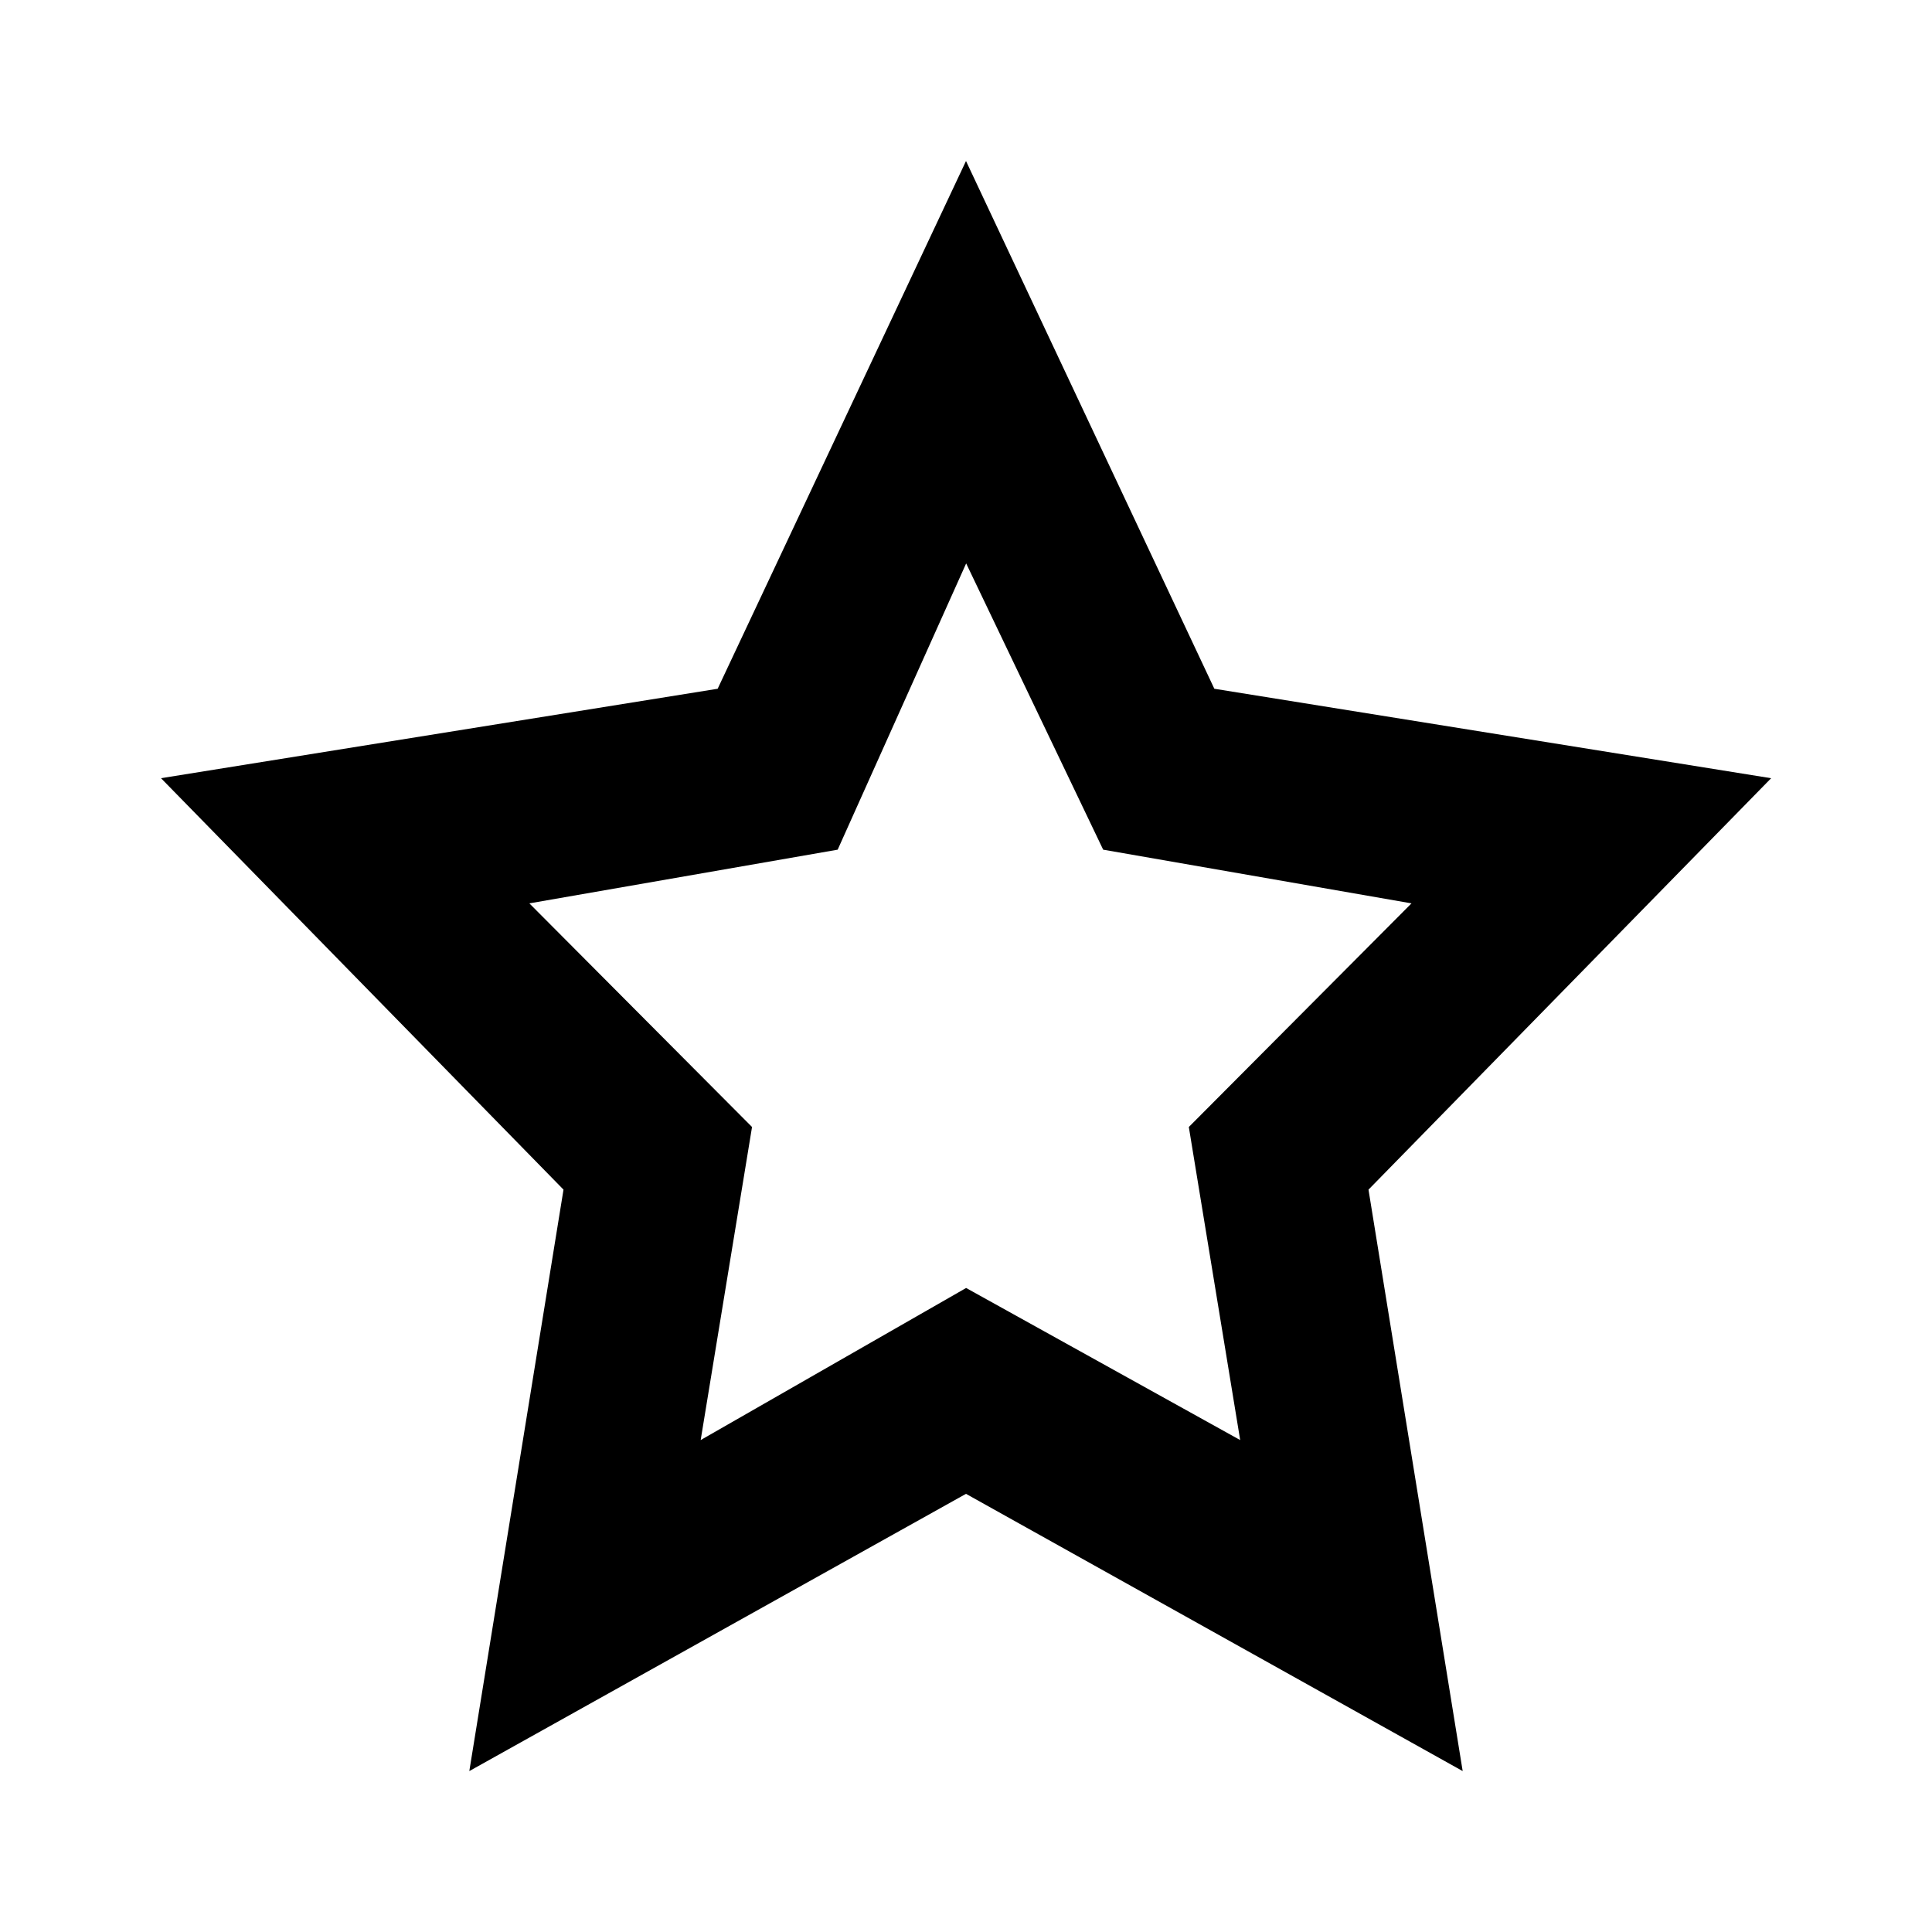 <!-- Generated by IcoMoon.io -->
<svg version="1.1" xmlns="http://www.w3.org/2000/svg" width="24" height="24" viewBox="0 0 24 24">
<title>unstar</title>
<path d="M22 9.667l-6.915-1.111-3.085-6.556-3.085 6.556-6.915 1.111 5 5.111-1.17 7.223 6.17-3.444 6.17 3.444-1.17-7.223 5.002-5.111zM12.001 16l-3.297 1.889 0.638-3.889-2.766-2.778 3.83-0.667 1.596-3.556 1.702 3.556 3.83 0.667-2.766 2.778 0.638 3.889-3.404-1.889z"></path>
</svg>

